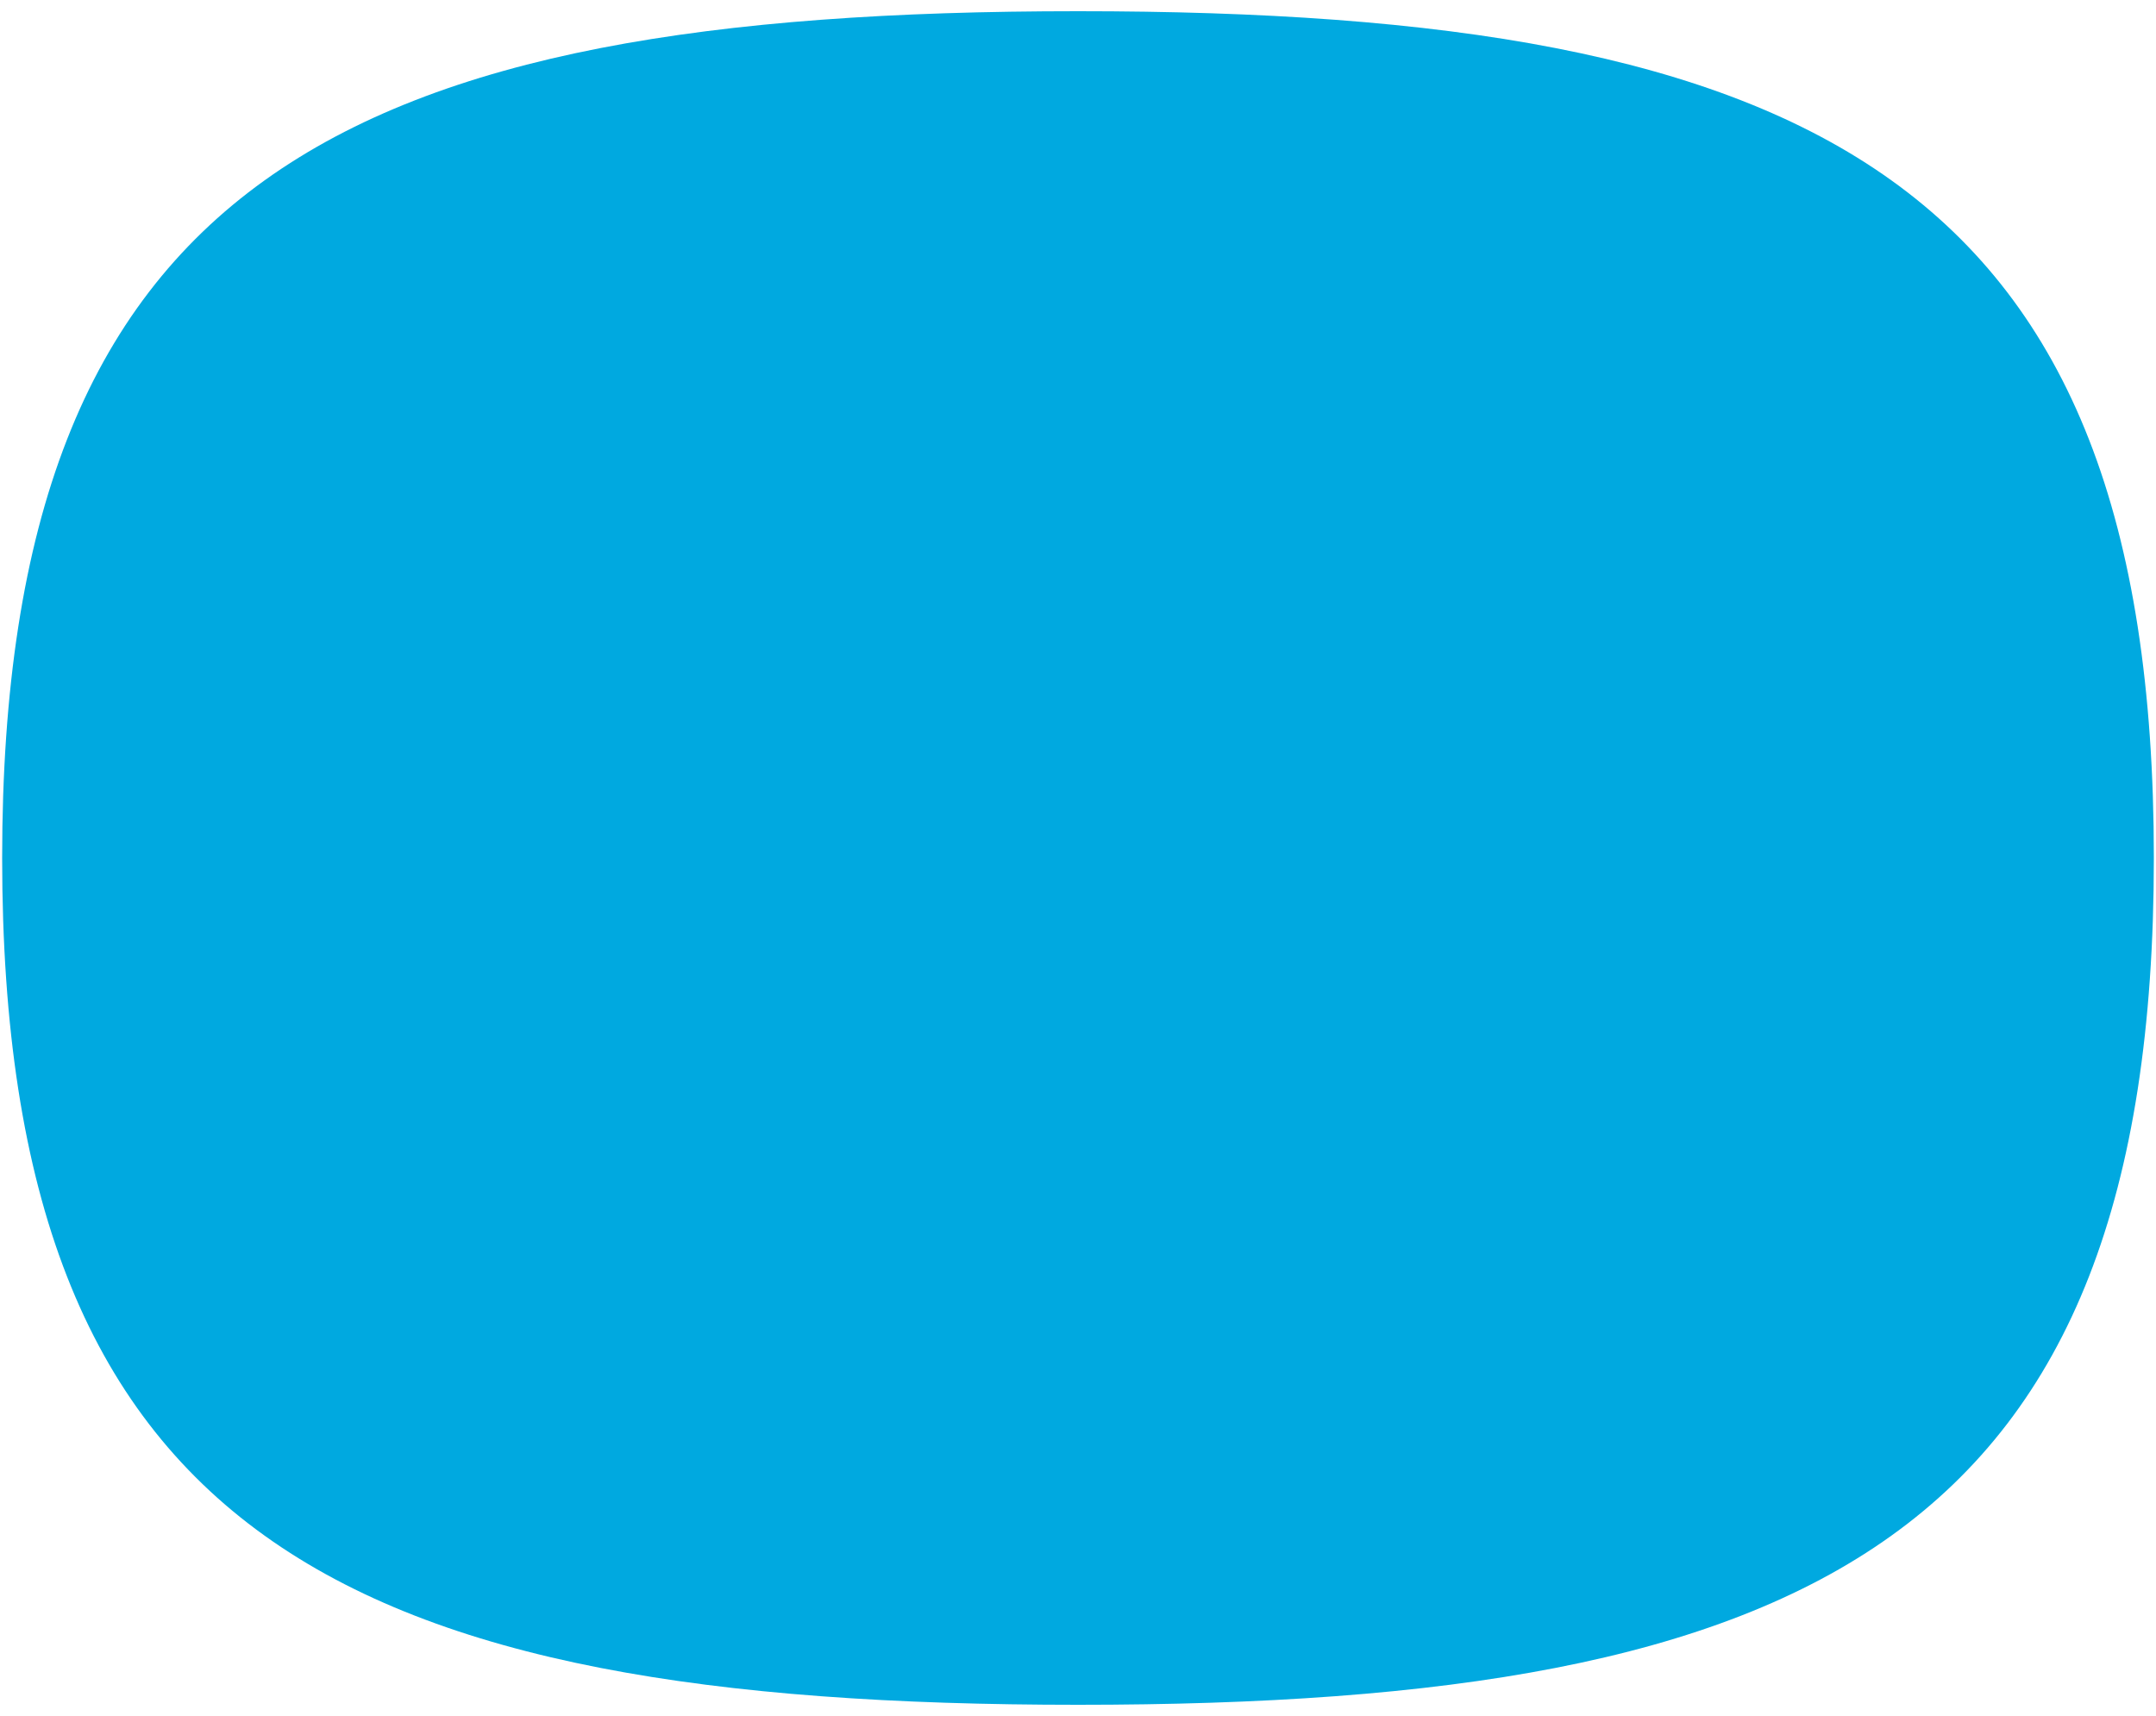 <?xml version="1.0" encoding="utf-8"?>
<!-- Generator: Adobe Illustrator 22.1.0, SVG Export Plug-In . SVG Version: 6.00 Build 0)  -->
<svg version="1.1" id="Capa_1" xmlns="http://www.w3.org/2000/svg" xmlns:xlink="http://www.w3.org/1999/xlink" x="0px" y="0px"
	 viewBox="0 0 500 398" style="enable-background:new 0 0 500 398;" xml:space="preserve">
<style type="text/css">
	.st0{fill:#00A9E0;}
</style>
<path class="st0" d="M250,395.4C79.7,395.4,0.5,356.3,0.5,199S79.7,2.6,250,2.6S499.5,41.7,499.5,199S420.3,395.4,250,395.4"/>
</svg>

